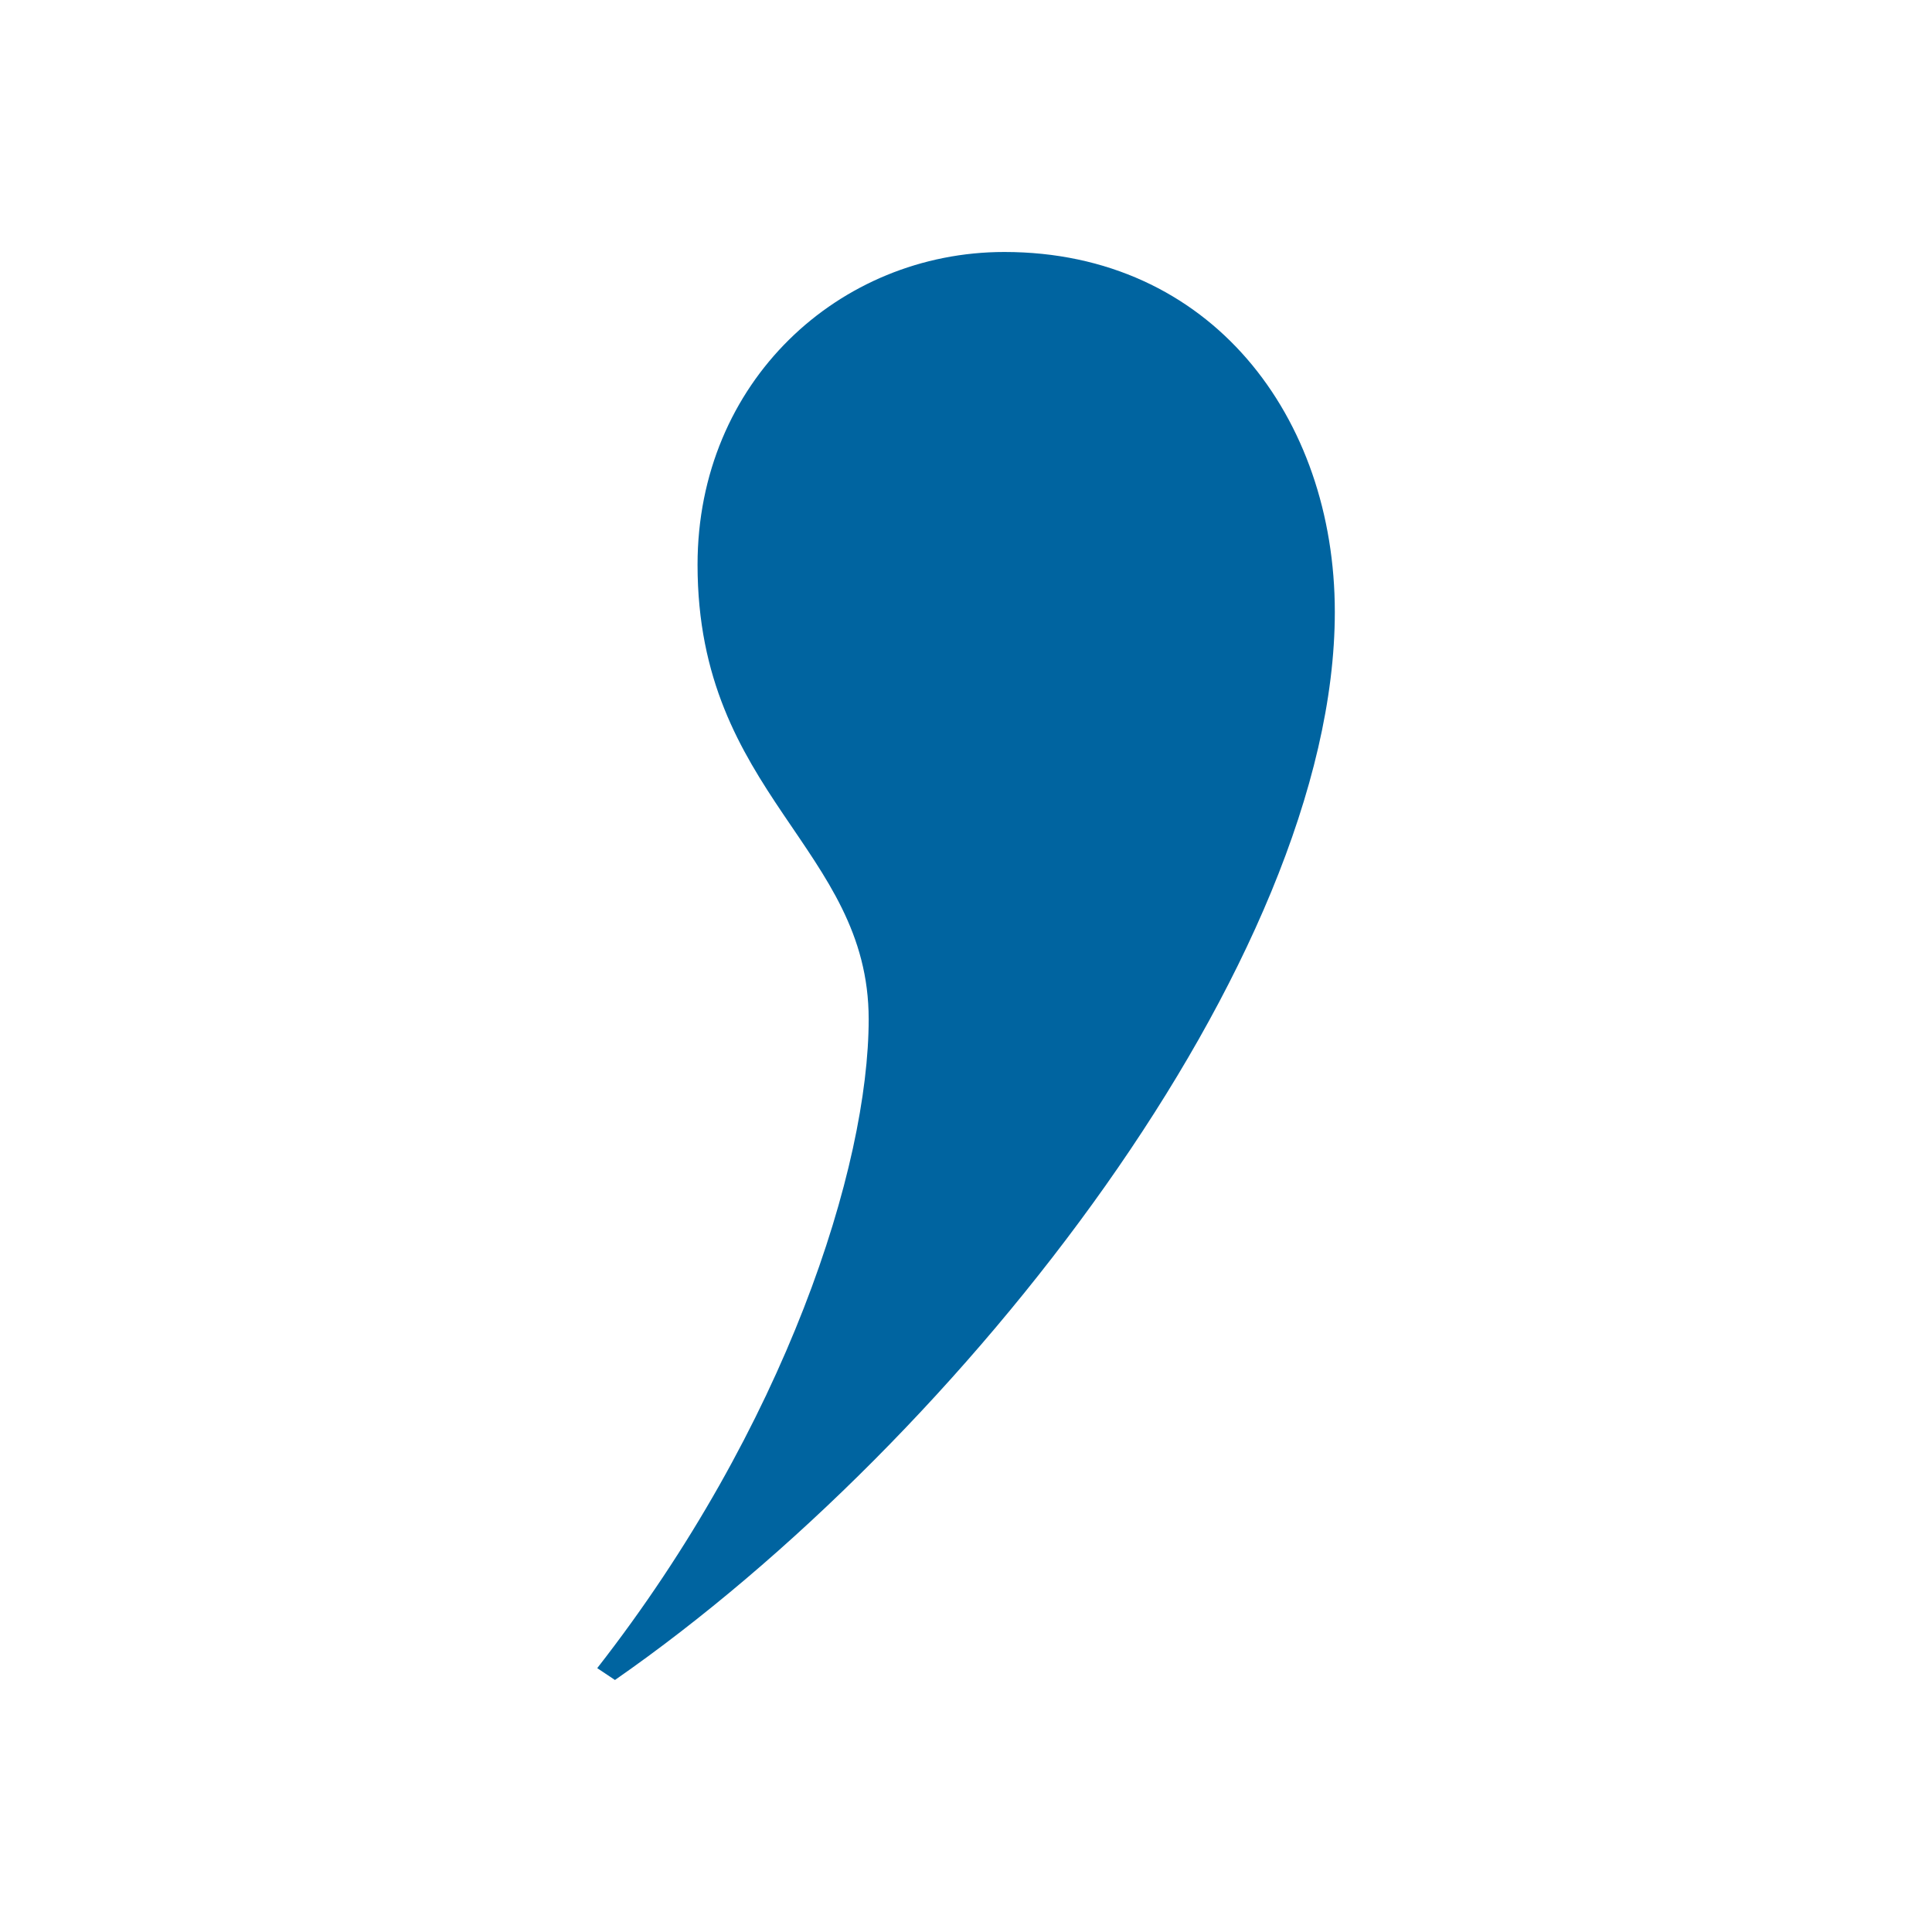 <?xml version="1.0" encoding="UTF-8"?>
<svg id="APOSTROPH_GROUP" width="80" height="80" enable-background="new 0 0 207 70" version="1.1" viewBox="0 0 80 80" xml:space="preserve" xmlns="http://www.w3.org/2000/svg" xmlns:cc="http://creativecommons.org/ns#" xmlns:dc="http://purl.org/dc/elements/1.1/" xmlns:rdf="http://www.w3.org/1999/02/22-rdf-syntax-ns#">

	<g transform="translate(-151.54 10.434)" fill="#0064a0">
		<g fill="#0064a0">
			<path d="m176.27 58.64c7.819-10.019 11.24-20.77 11.24-26.874 0-7.088-7.086-9.288-7.086-18.816 0-7.577 5.862-12.95 12.705-12.95 8.552 0 13.683 6.841 13.683 14.906 0 14.413-15.393 34.205-29.808 44.225z" fill="#0064a0"/>
		</g>
	</g>
	

</svg>
